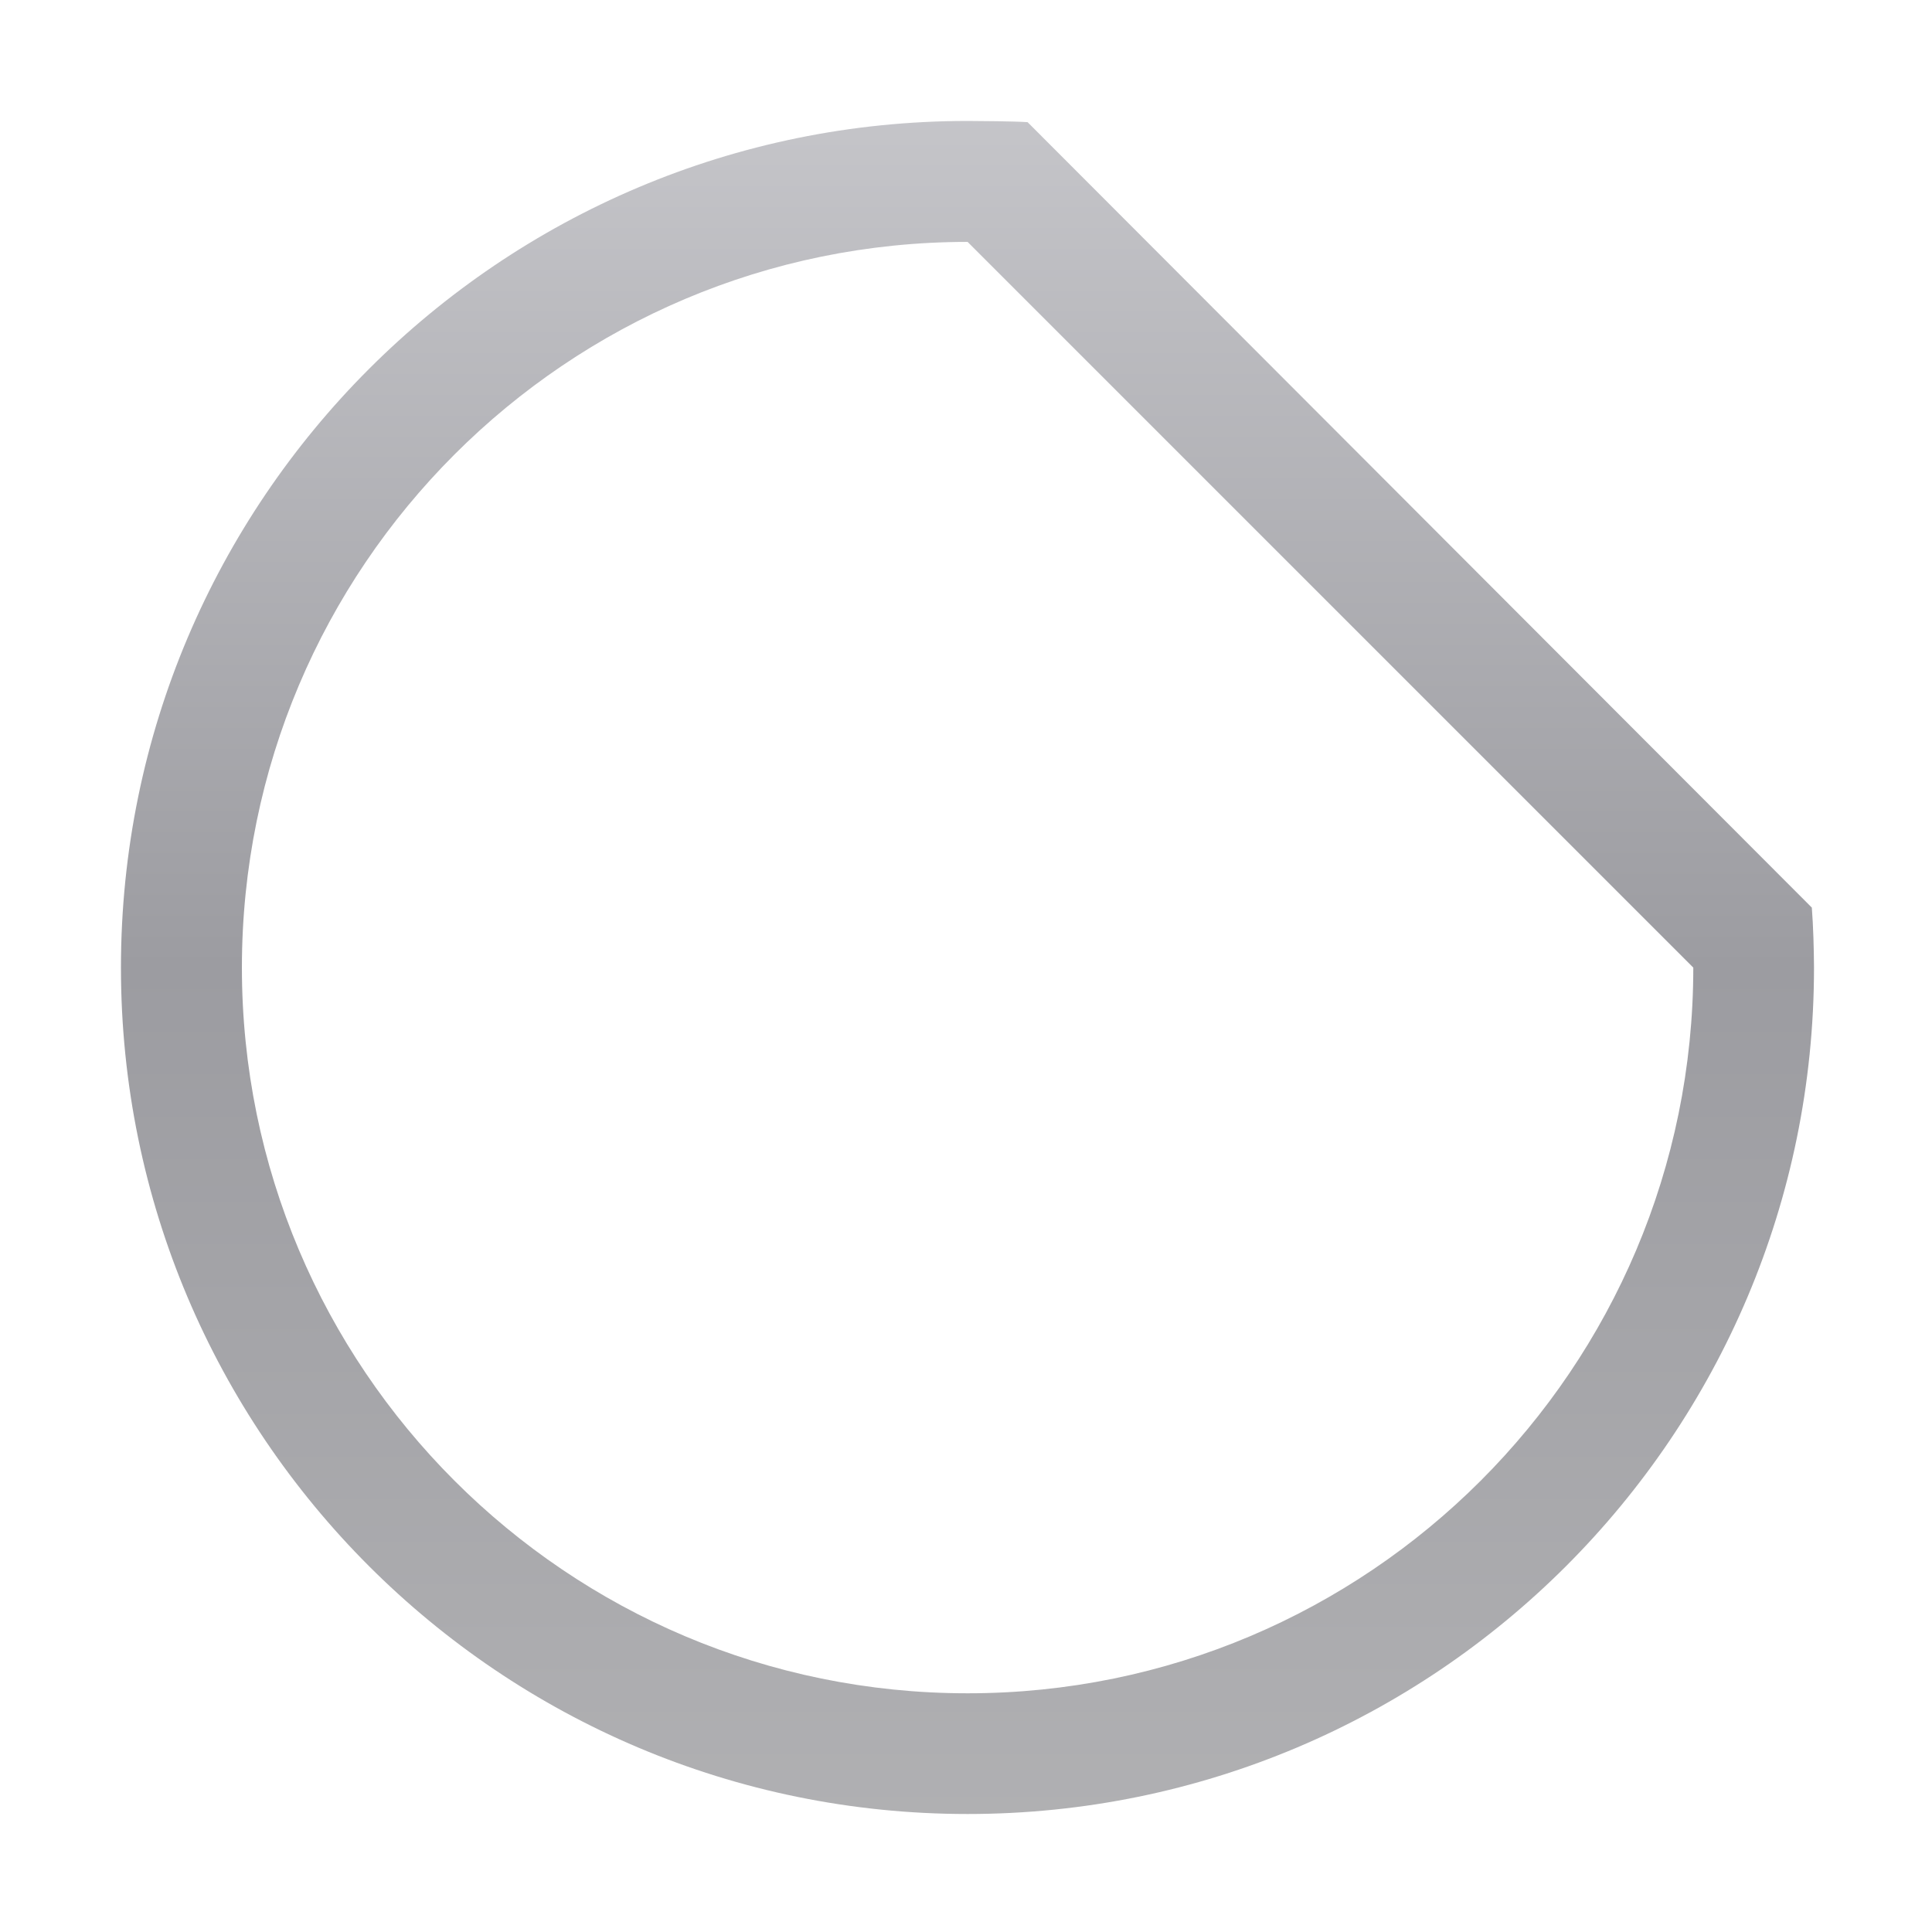 <svg height="16" viewBox="0 0 4.233 4.233" width="16" xmlns="http://www.w3.org/2000/svg" xmlns:xlink="http://www.w3.org/1999/xlink"><linearGradient id="a" gradientUnits="userSpaceOnUse" x1="8" x2="8" y1="16.443" y2="-.443"><stop offset="0" stop-color="#b4b4b6"/><stop offset=".5" stop-color="#9c9ca1"/><stop offset="1" stop-color="#cdcdd1"/></linearGradient><path d="m8 1c-3.865-0-7 3.135-7 7-0 3.865 3.135 6.998 7 6.998 3.865 0 6.998-3.133 6.998-6.998-.001-.157-.006-.34-.018-.496l-6.484-6.494c-.126-.008-.37-.009-.496-.01zm0 1 6 6c0 3.313-2.687 6-6 6-3.313 0-6-2.687-6-6-0-3.313 2.687-6 6-6z" fill="url(#a)" stroke-width=".125" transform="scale(.265)"/></svg>